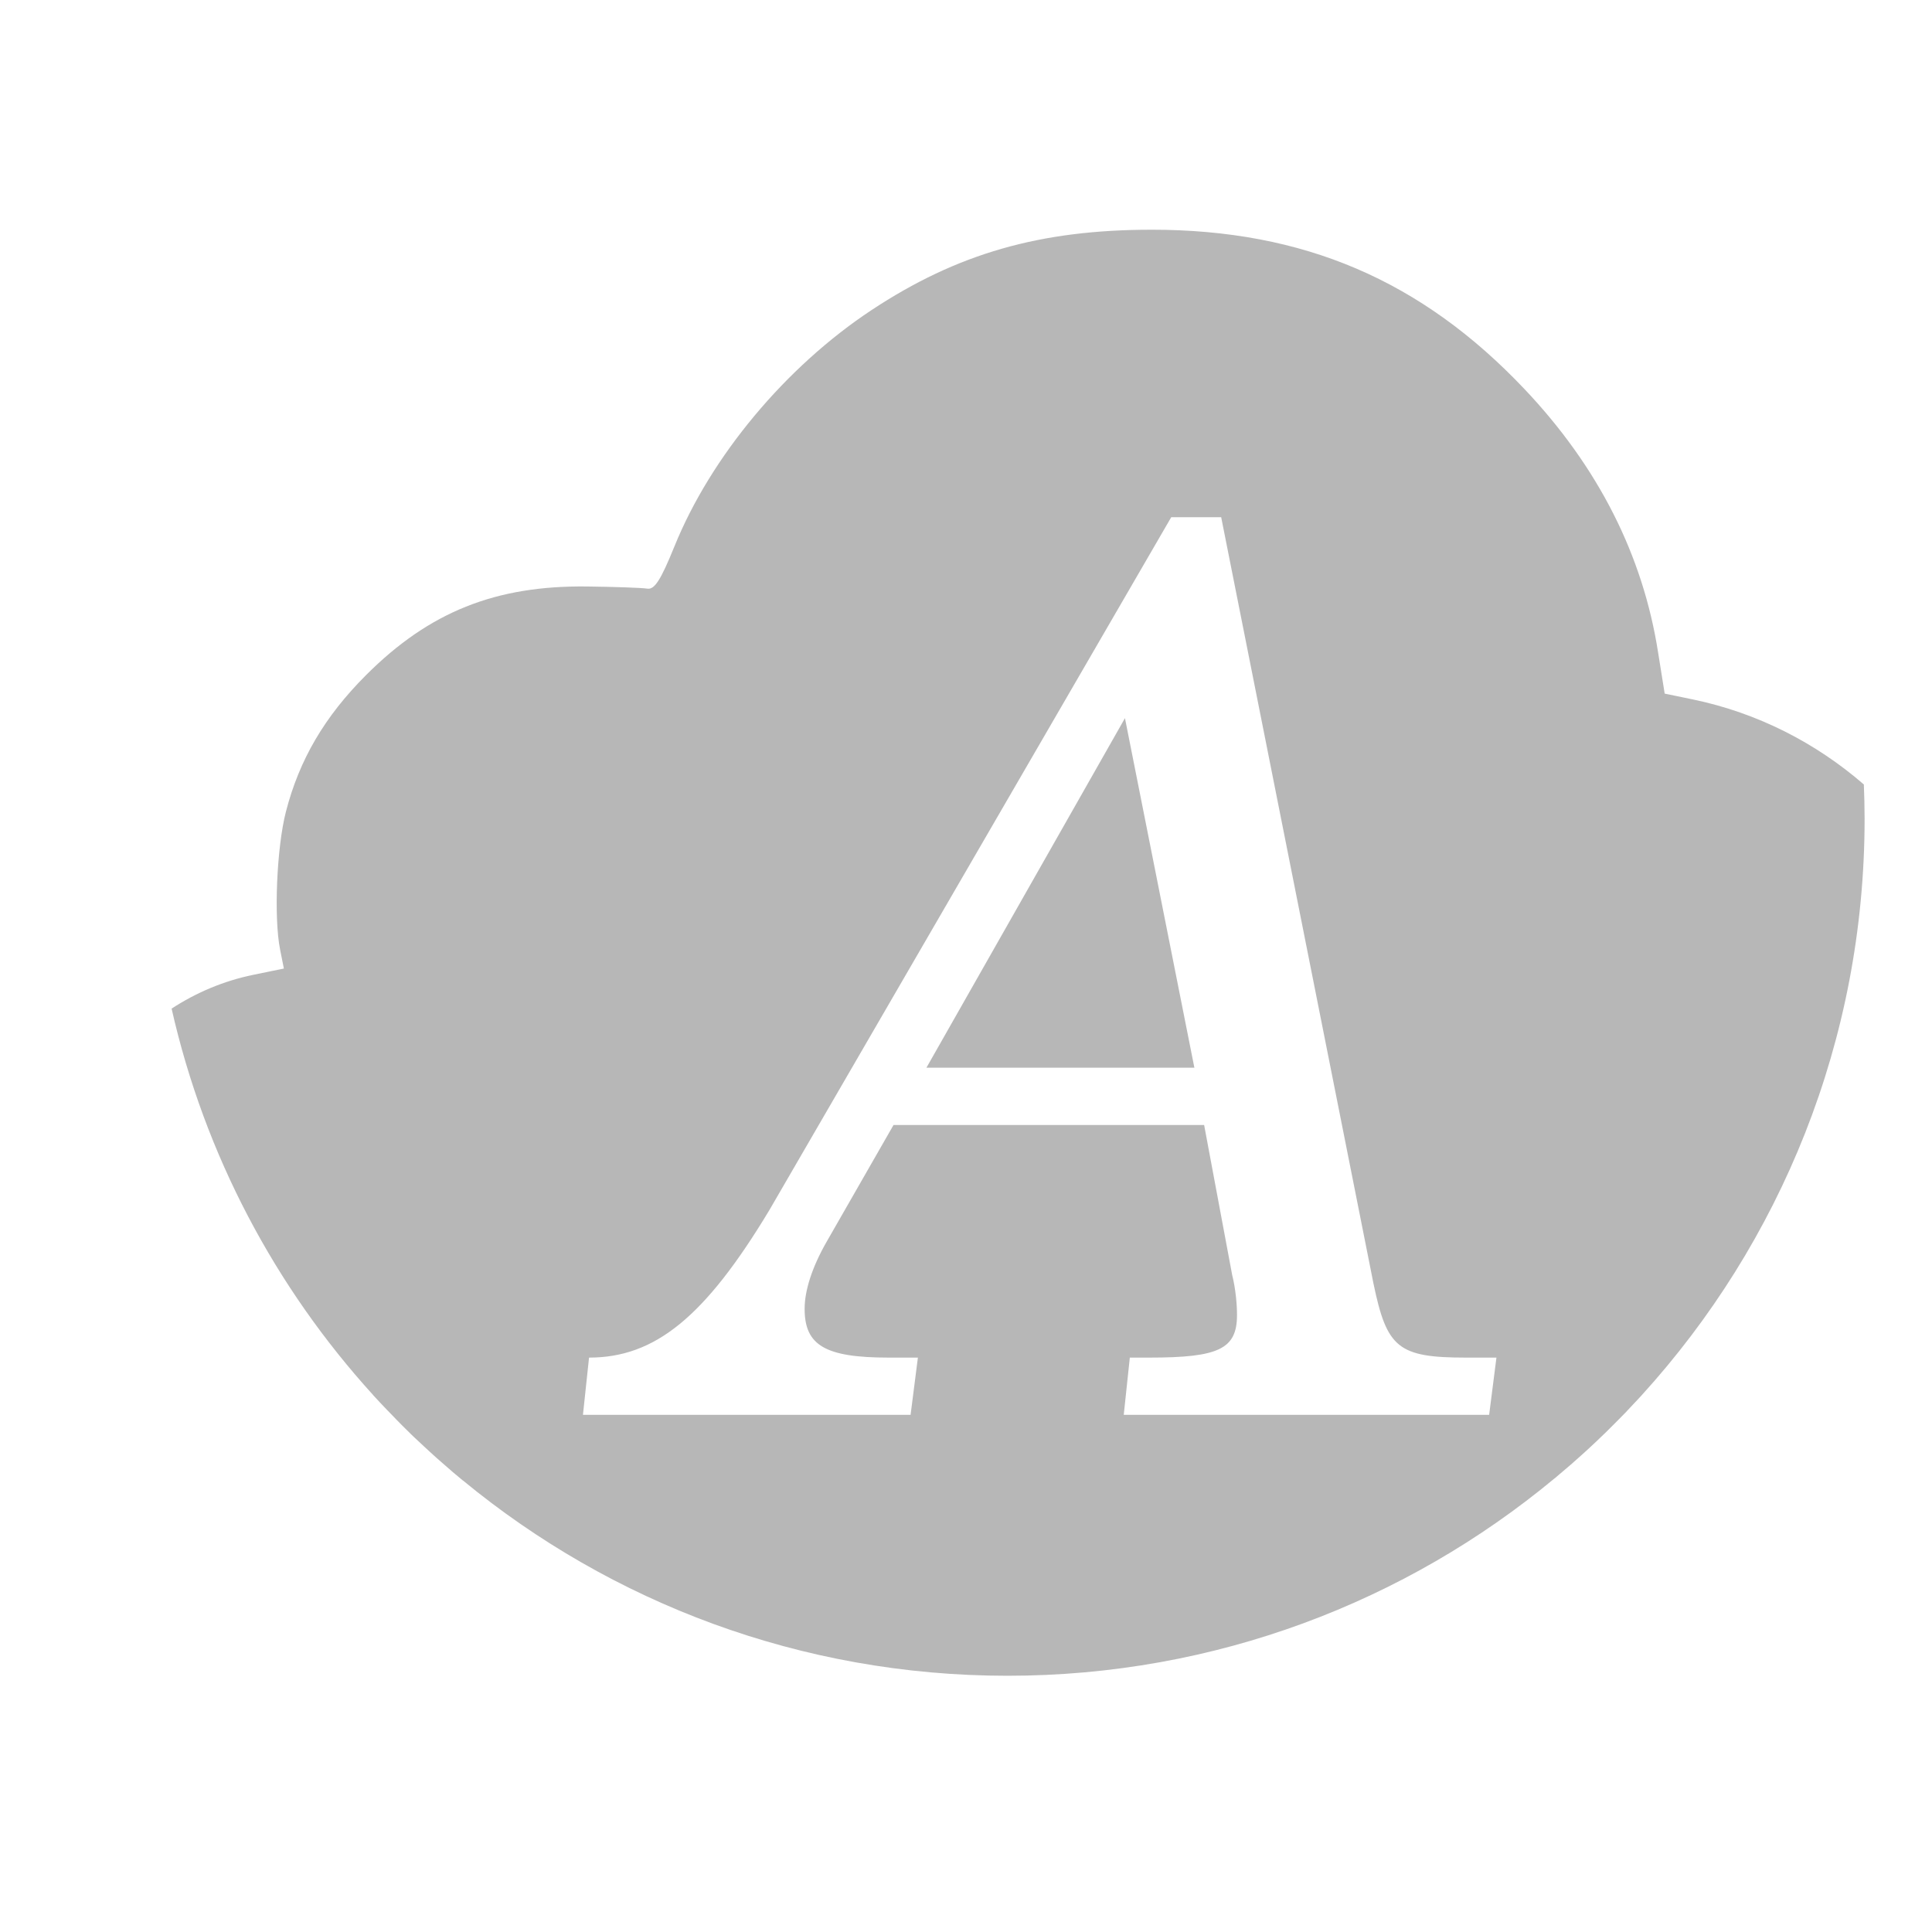 <?xml version="1.0" encoding="UTF-8" standalone="no"?>
<svg xmlns="http://www.w3.org/2000/svg" height="512" viewBox="0 0 512 512" width="512" version="1.1">
 <path style="fill:#b7b7b7;fill-opacity:0.995;fill-rule:evenodd" d="M 305.182 60.875 L 305.188 60.879 C 275.646 60.879 253.647 67.188 230.967 82.174 C 208.21 97.214 188.41 120.966 178.777 144.693 C 175.11 153.733 173.462 156.314 171.537 155.994 C 170.167 155.767 162.981 155.517 155.609 155.426 C 131.349 155.126 113.78 162.133 97.01 178.906 C 85.98 189.936 79.314 201.366 75.771 215.107 C 73.322 224.606 72.537 243.267 74.238 251.705 L 75.232 256.674 L 67.055 258.35 C 59.29 259.954 52.006 263.032 45.477 267.293 C 54.27 306.156 72.998 341.23 98.887 369.703 C 98.928 369.748 98.959 369.801 99 369.846 C 100.149 371.108 101.344 372.358 102.521 373.594 C 102.885 373.976 103.262 374.349 103.629 374.729 C 104.584 375.718 105.523 376.71 106.496 377.682 C 107.278 378.463 108.061 379.241 108.854 380.01 C 109.118 380.266 109.383 380.522 109.648 380.777 C 110.499 381.594 111.368 382.385 112.232 383.189 C 113.36 384.239 114.49 385.286 115.639 386.312 C 116.163 386.781 116.7 387.241 117.229 387.705 C 118.029 388.407 118.833 389.114 119.643 389.805 C 119.684 389.84 119.715 389.885 119.756 389.92 C 120.723 390.744 121.699 391.553 122.68 392.361 L 122.707 392.361 C 161.947 424.671 212.208 444.094 266.998 444.094 C 322.118 444.094 372.639 424.445 411.969 391.793 L 411.996 391.793 C 412.409 391.45 412.807 391.088 413.217 390.742 C 414.167 389.942 415.12 389.145 416.057 388.33 C 416.254 388.158 416.456 387.99 416.652 387.818 C 416.768 387.716 416.876 387.607 416.992 387.506 C 418.406 386.262 419.813 385.009 421.195 383.73 C 422.518 382.506 423.819 381.266 425.113 380.012 C 425.281 379.849 425.455 379.691 425.623 379.527 C 426.582 378.591 427.521 377.641 428.463 376.689 C 429.221 375.923 429.988 375.166 430.734 374.389 C 431.405 373.691 432.06 372.966 432.723 372.26 C 433.195 371.757 433.675 371.264 434.143 370.756 C 434.257 370.632 434.368 370.511 434.482 370.387 C 434.69 370.16 434.899 369.933 435.107 369.705 C 471.789 329.365 494.139 275.775 494.139 216.955 C 494.139 213.92 494.057 210.905 493.939 207.895 C 481.258 196.897 465.83 188.929 448.6 185.352 L 441.16 183.818 L 439.428 173 C 435.408 147.158 423.559 123.76 404.021 103.125 C 376.696 74.263 345.412 60.875 305.182 60.875 z M 310.391 137.061 L 323.625 137.061 L 363.971 340.09 C 367.521 357.197 370.428 359.779 388.504 359.779 L 396.572 359.779 L 394.637 374.949 L 297.803 374.949 L 299.416 359.779 L 304.58 359.779 C 322.979 359.779 327.82 357.52 327.82 348.482 C 327.82 345.9 327.498 341.703 326.529 337.83 L 319.105 298.129 L 236.797 298.129 L 219.043 329.115 C 215.17 335.894 213.234 342.025 213.234 346.867 C 213.234 356.551 218.721 359.779 235.506 359.779 L 243.252 359.779 L 241.314 374.949 L 154.488 374.949 L 156.102 359.779 C 173.532 359.779 186.766 349.127 203.873 320.723 L 310.391 137.061 z M 298.125 190.32 L 245.512 282.957 L 316.523 282.957 L 298.125 190.32 z"/>
</svg>
